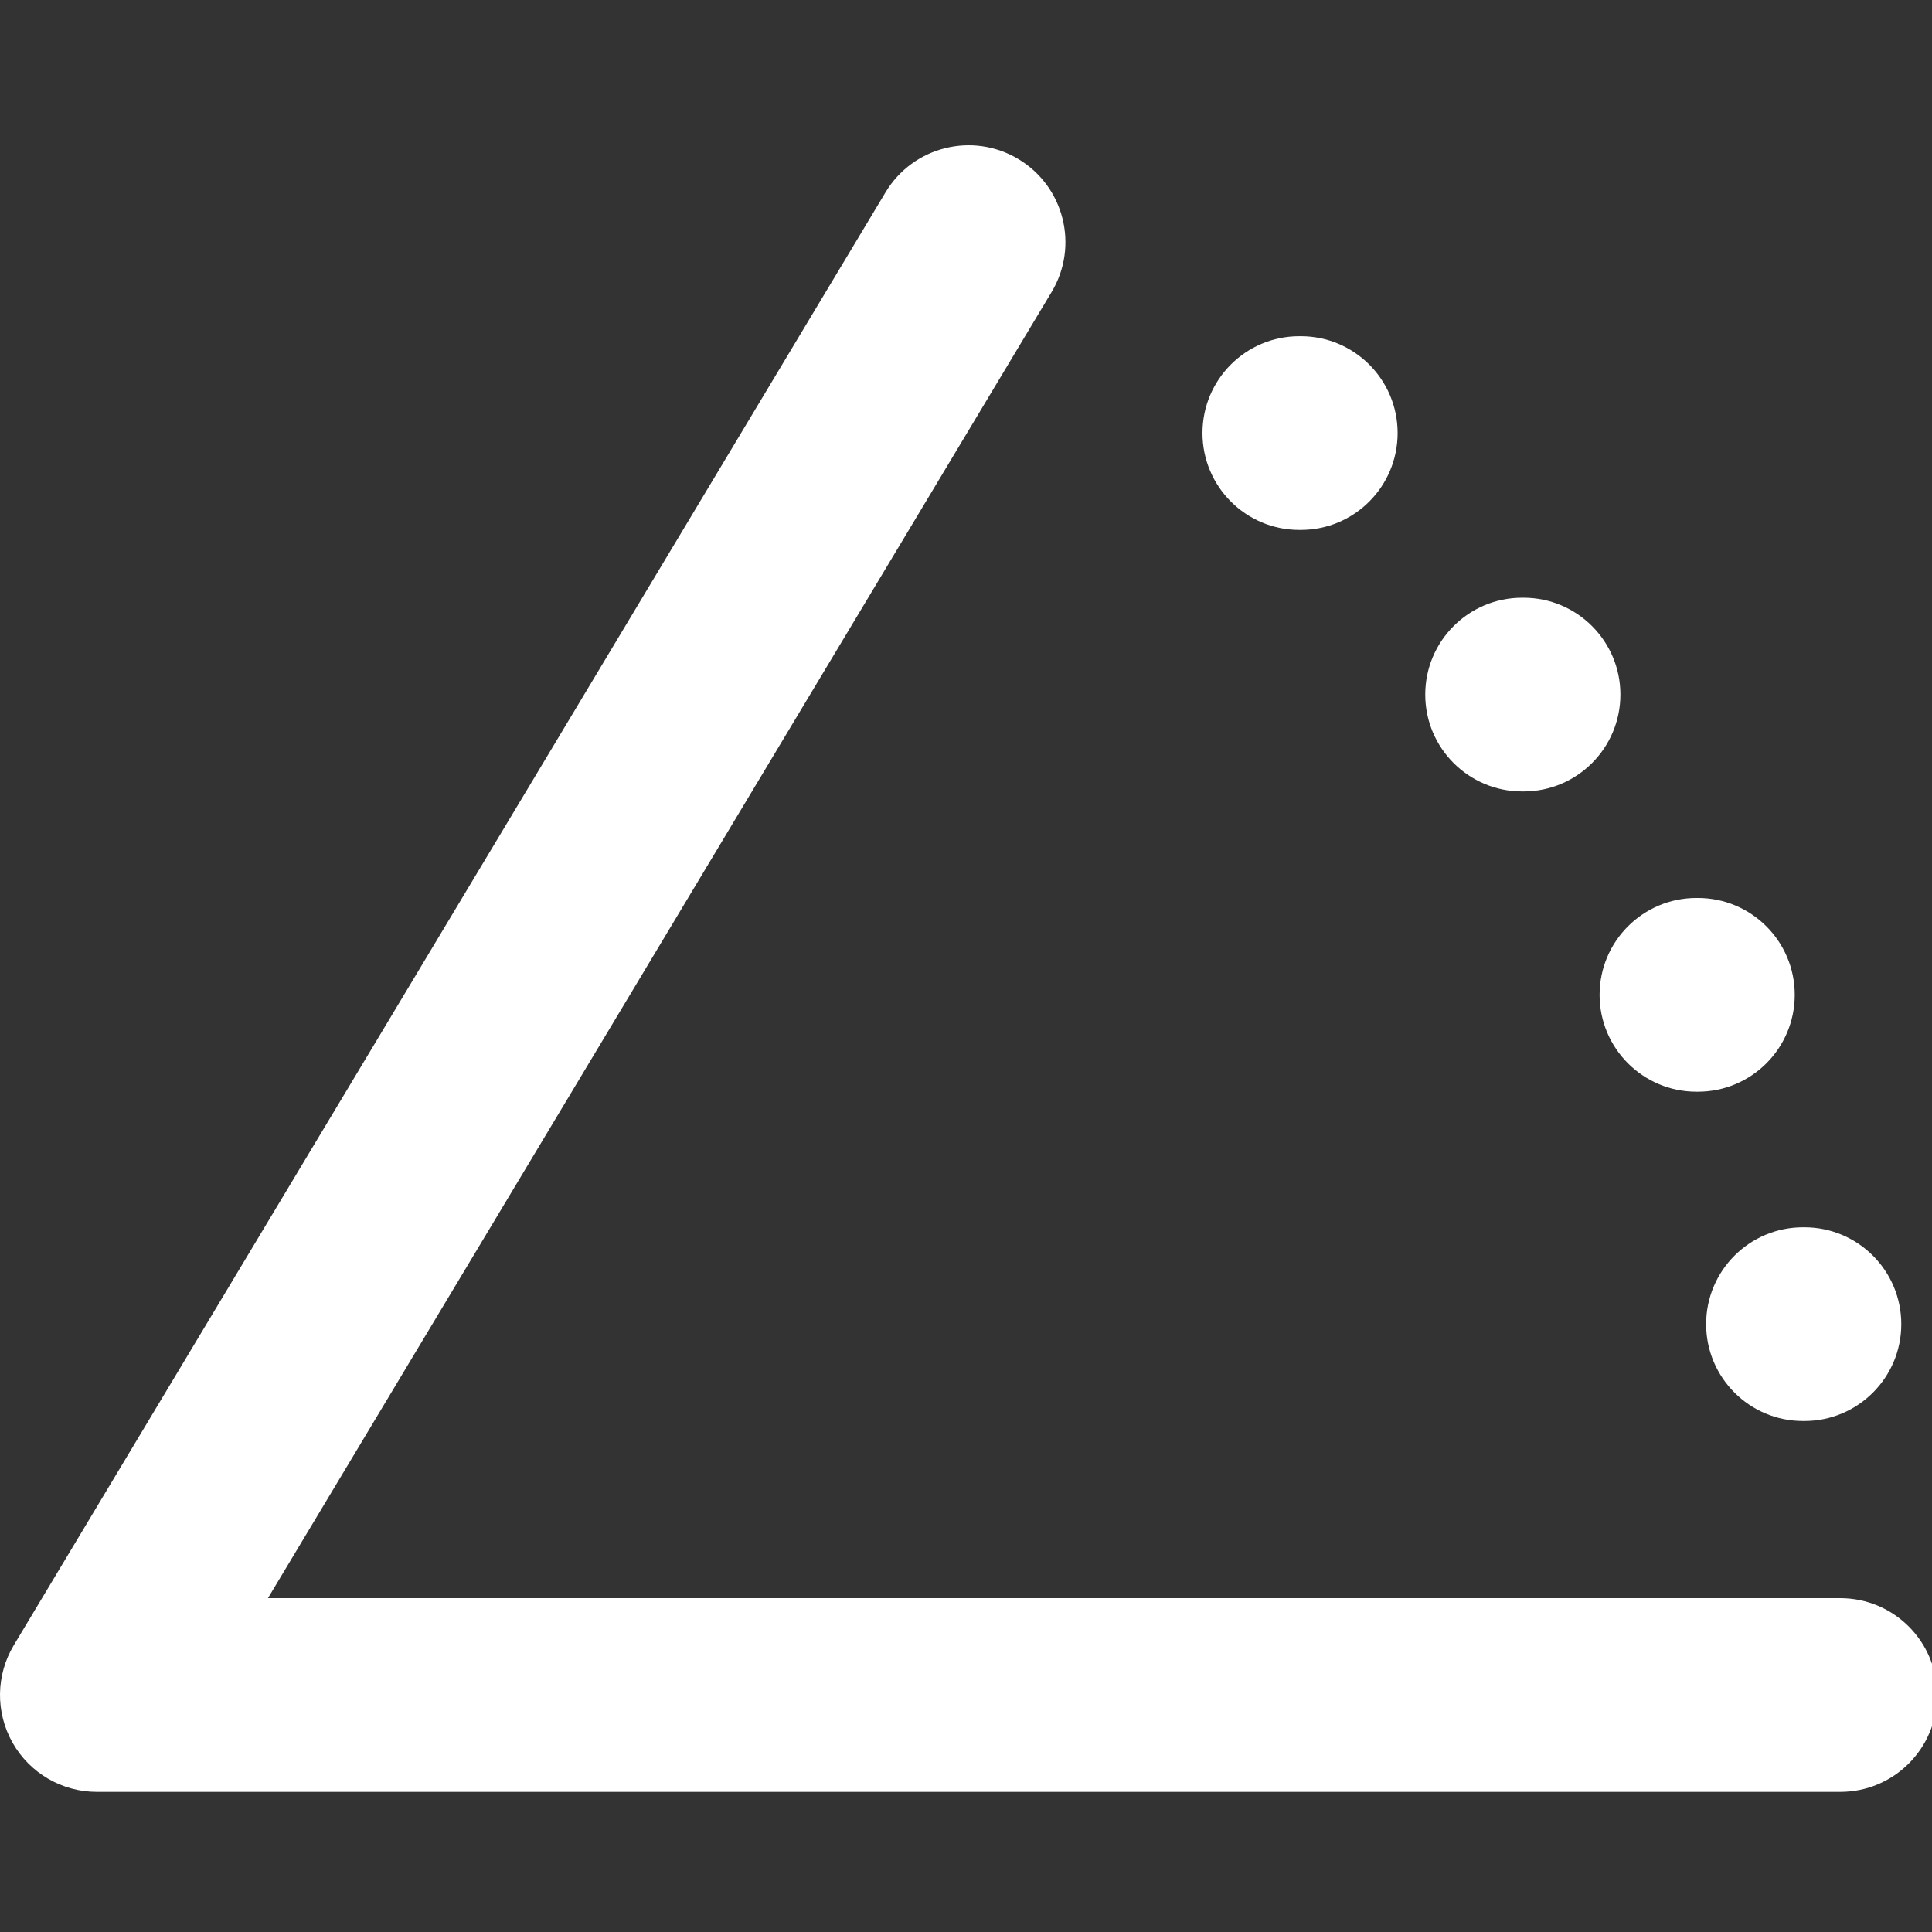 <?xml version="1.0" encoding="UTF-8" standalone="no"?>
<!-- Generator: Adobe Illustrator 27.7.0, SVG Export Plug-In . SVG Version: 6.00 Build 0)  -->

<svg
   version="1.1"
   id="Layer_1"
   x="0px"
   y="0px"
   viewBox="0 0 24 24"
   xml:space="preserve"
   width="24"
   height="24"
   xmlns="http://www.w3.org/2000/svg"
   xmlns:svg="http://www.w3.org/2000/svg"><rect x="0" y="0" width="24" height="24" fill="#333333" stroke="none"/><defs
   id="defs100" />
<g
   id="g95"
   style="fill:#ffffff"
   transform="matrix(0.047,0,0,0.047,3.6517036e-5,7.2634995e-6)">
	<path
   d="M 486.4,422.4 H 70.82 L 277.95,77.17 c 7.27,-12.12 3.34,-27.85 -8.78,-35.12 -12.12,-7.27 -27.85,-3.34 -35.12,8.78 l -230.4,384 c -4.75,7.91 -4.87,17.75 -0.33,25.78 4.55,8.03 13.05,12.99 22.28,12.99 h 460.8 c 14.14,0 25.6,-11.46 25.6,-25.6 0,-14.14 -11.46,-25.6 -25.6,-25.6 z"
   id="path85"
   style="fill:#ffffff" />
	<path
   d="m 476.54,375.58 h 0.38 c 14.14,0 25.6,-11.46 25.6,-25.6 0,-14.14 -11.46,-25.6 -25.6,-25.6 h -0.38 c -14.14,0 -25.6,11.46 -25.6,25.6 0,14.14 11.47,25.6 25.6,25.6"
   id="path87"
   style="fill:#ffffff" />
	<path
   d="m 448.38,288.54 h 0.38 c 14.14,0 25.6,-11.46 25.6,-25.6 0,-14.14 -11.46,-25.6 -25.6,-25.6 h -0.38 c -14.14,0 -25.6,11.46 -25.6,25.6 0,14.14 11.47,25.6 25.6,25.6"
   id="path89"
   style="fill:#ffffff" />
	<path
   d="m 402.3,209.18 h 0.38 c 14.14,0 25.6,-11.46 25.6,-25.6 0,-14.14 -11.46,-25.6 -25.6,-25.6 h -0.38 c -14.14,0 -25.6,11.46 -25.6,25.6 0,14.14 11.47,25.6 25.6,25.6"
   id="path91"
   style="fill:#ffffff" />
	<path
   d="m 343.42,140.06 h 0.38 c 14.14,0 25.6,-11.46 25.6,-25.6 0,-14.14 -11.46,-25.6 -25.6,-25.6 h -0.38 c -14.14,0 -25.6,11.46 -25.6,25.6 0,14.14 11.47,25.6 25.6,25.6"
   id="path93"
   style="fill:#ffffff" />
</g>
</svg>
